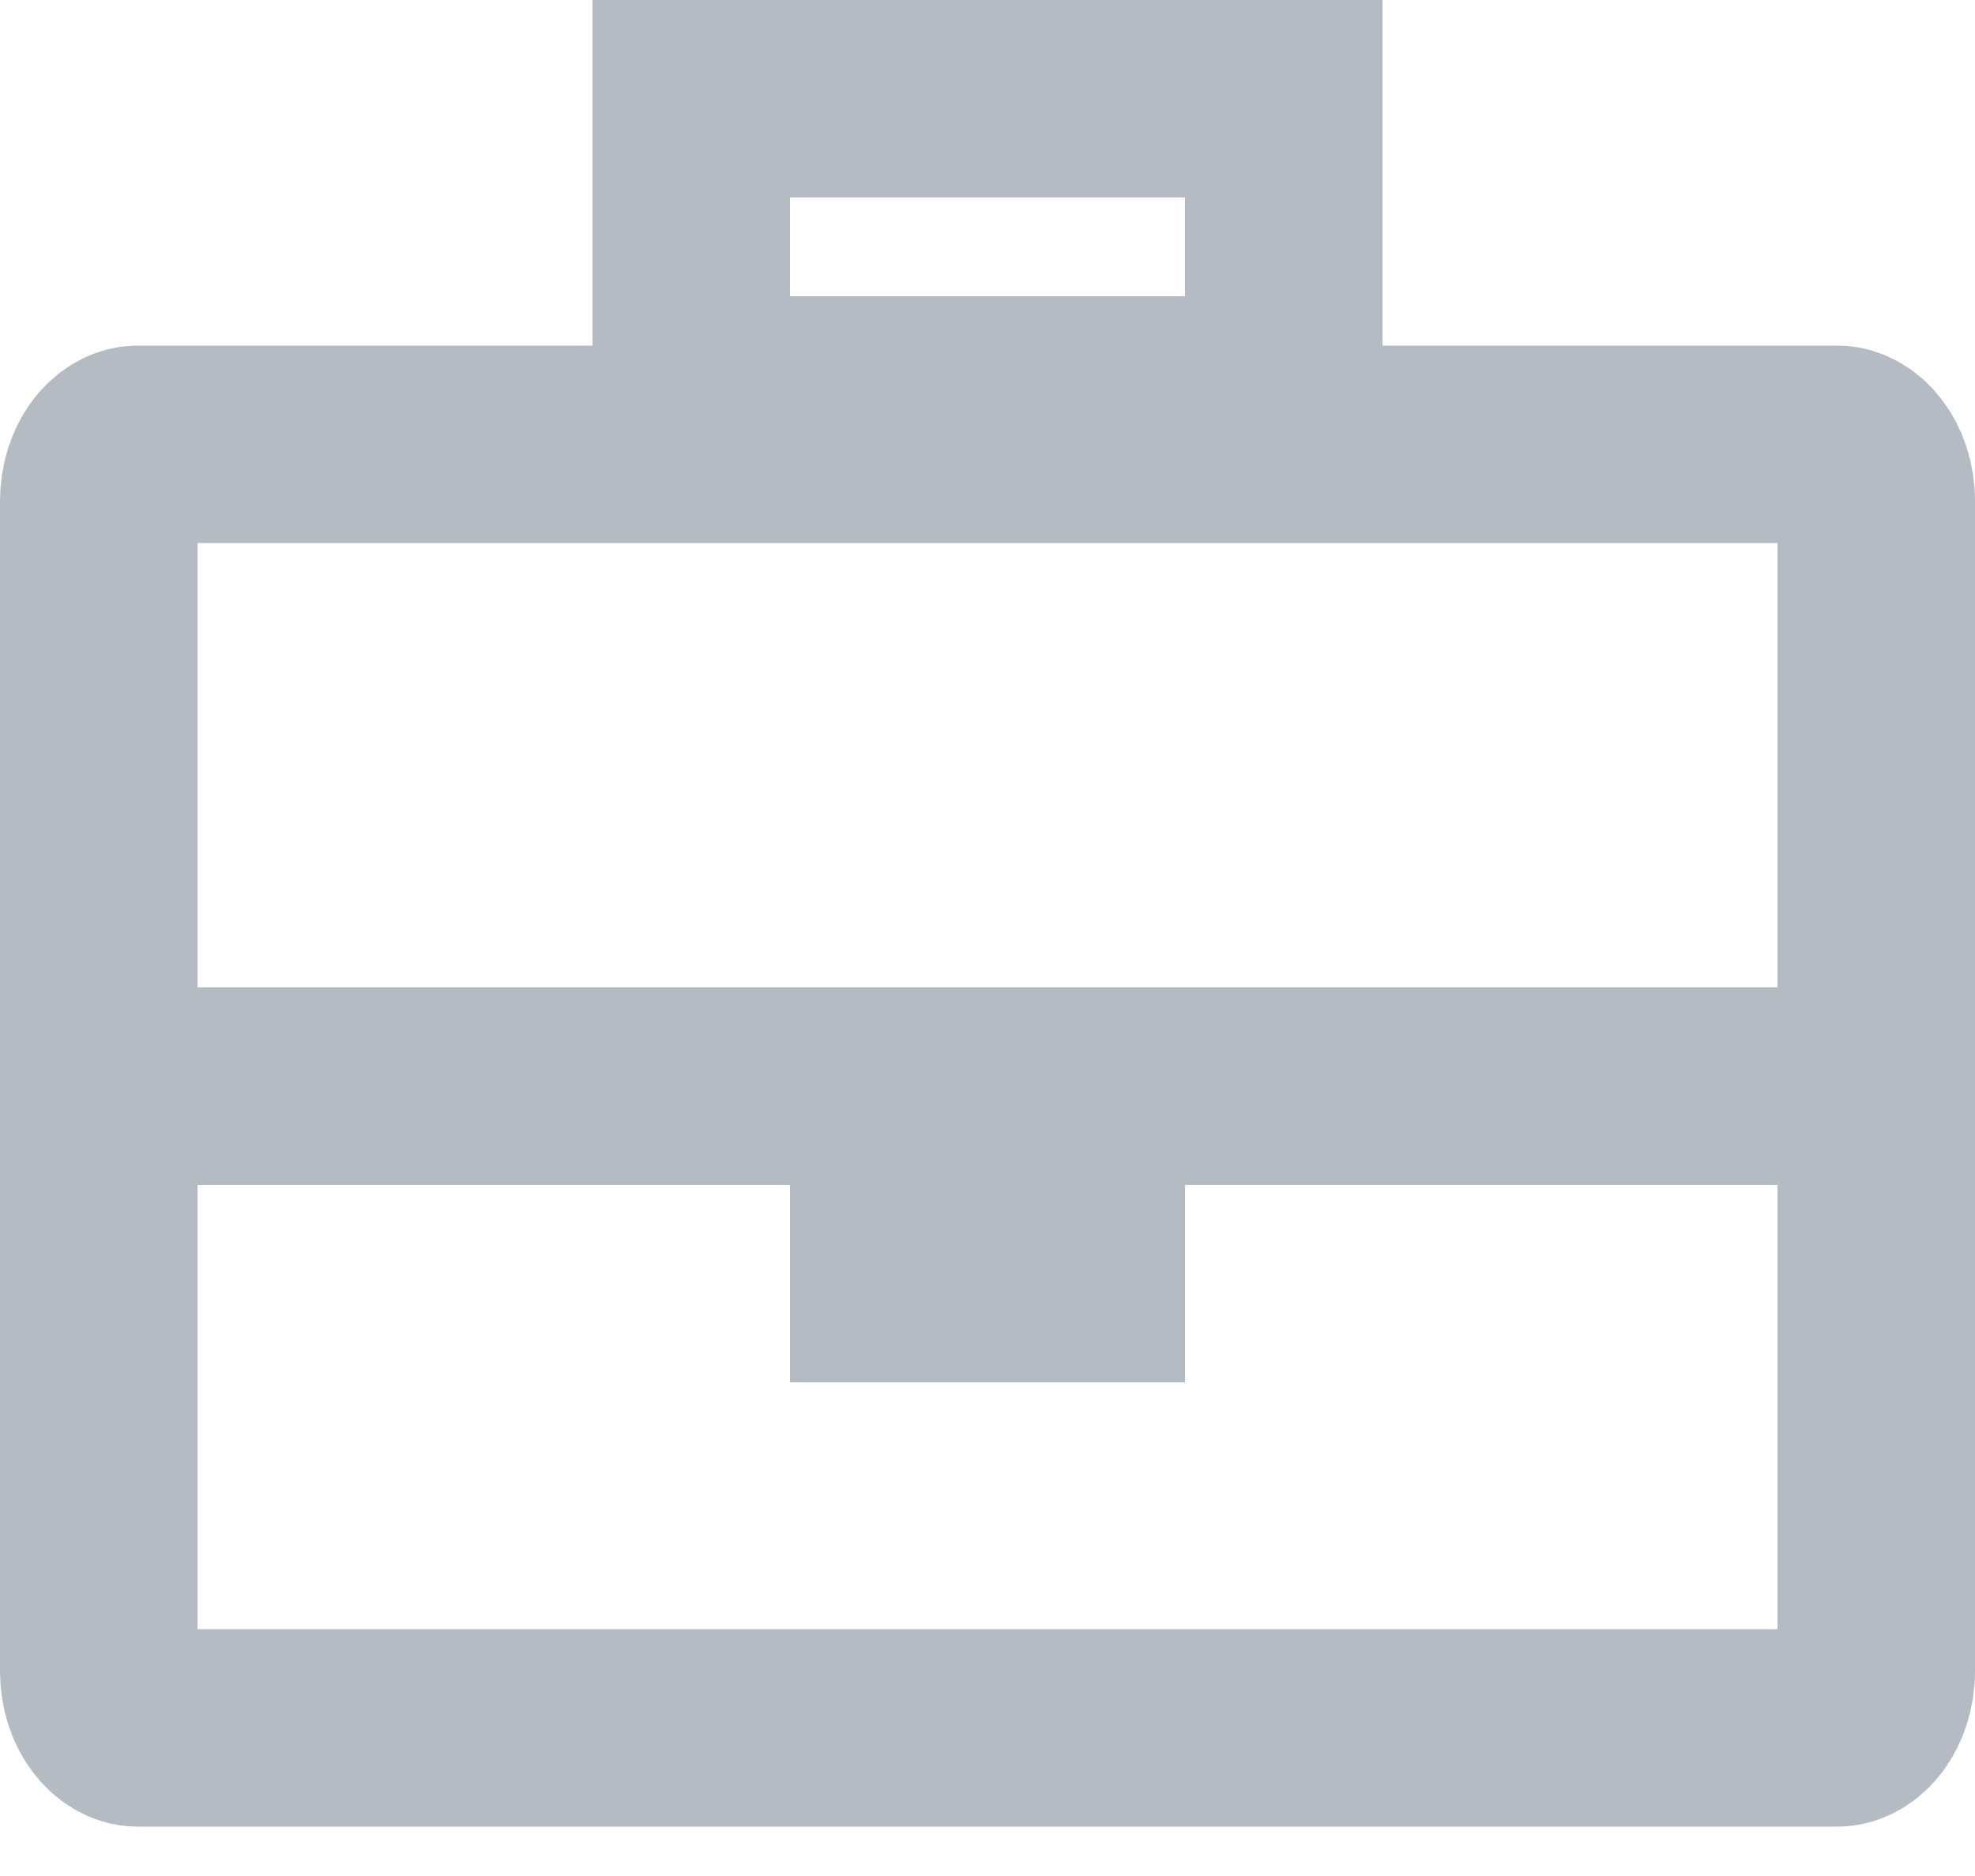 <svg xmlns="http://www.w3.org/2000/svg" xmlns:xlink="http://www.w3.org/1999/xlink" width="20px" height="19px" version="1.1" viewBox="0 0 20 19">
    <g fill="none" stroke="#B5BBC2" stroke-width="2">
        <path d="M16.5,19.605 L16.5,14.488 C16.5,13.591 16.5,13.591 16.5,11.833 C16.5,9.788 16.5,9.788 16.5,7.456 C16.5,4.685 16.5,4.685 16.5,2.395 C16.5,2.206 16.267,2 15.923,2 L4.077,2 C3.733,2 3.5,2.206 3.5,2.395 L3.5,19.605 C3.5,19.794 3.733,20 4.077,20 L15.923,20 C16.267,20 16.5,19.794 16.5,19.605 Z" transform="translate(10, 11) rotate(-90) translate(-10, -11) "/>
        <path d="M11.5,-0.5 L8.5,-0.5 L8.5,5.5 L11.5,5.5 L11.5,3.895 C11.5,3.537 11.5,3.537 11.5,2.833 C11.5,2.015 11.5,2.015 11.5,1.082 C11.5,0.188 11.5,0.015 11.5,-0.5 Z" transform="translate(10, 2.5) rotate(-90) translate(-10, -2.5) "/>
        <path d="M1,11 L19,11"/>
        <path d="M8,13 L12,13"/>
    </g>
</svg>

